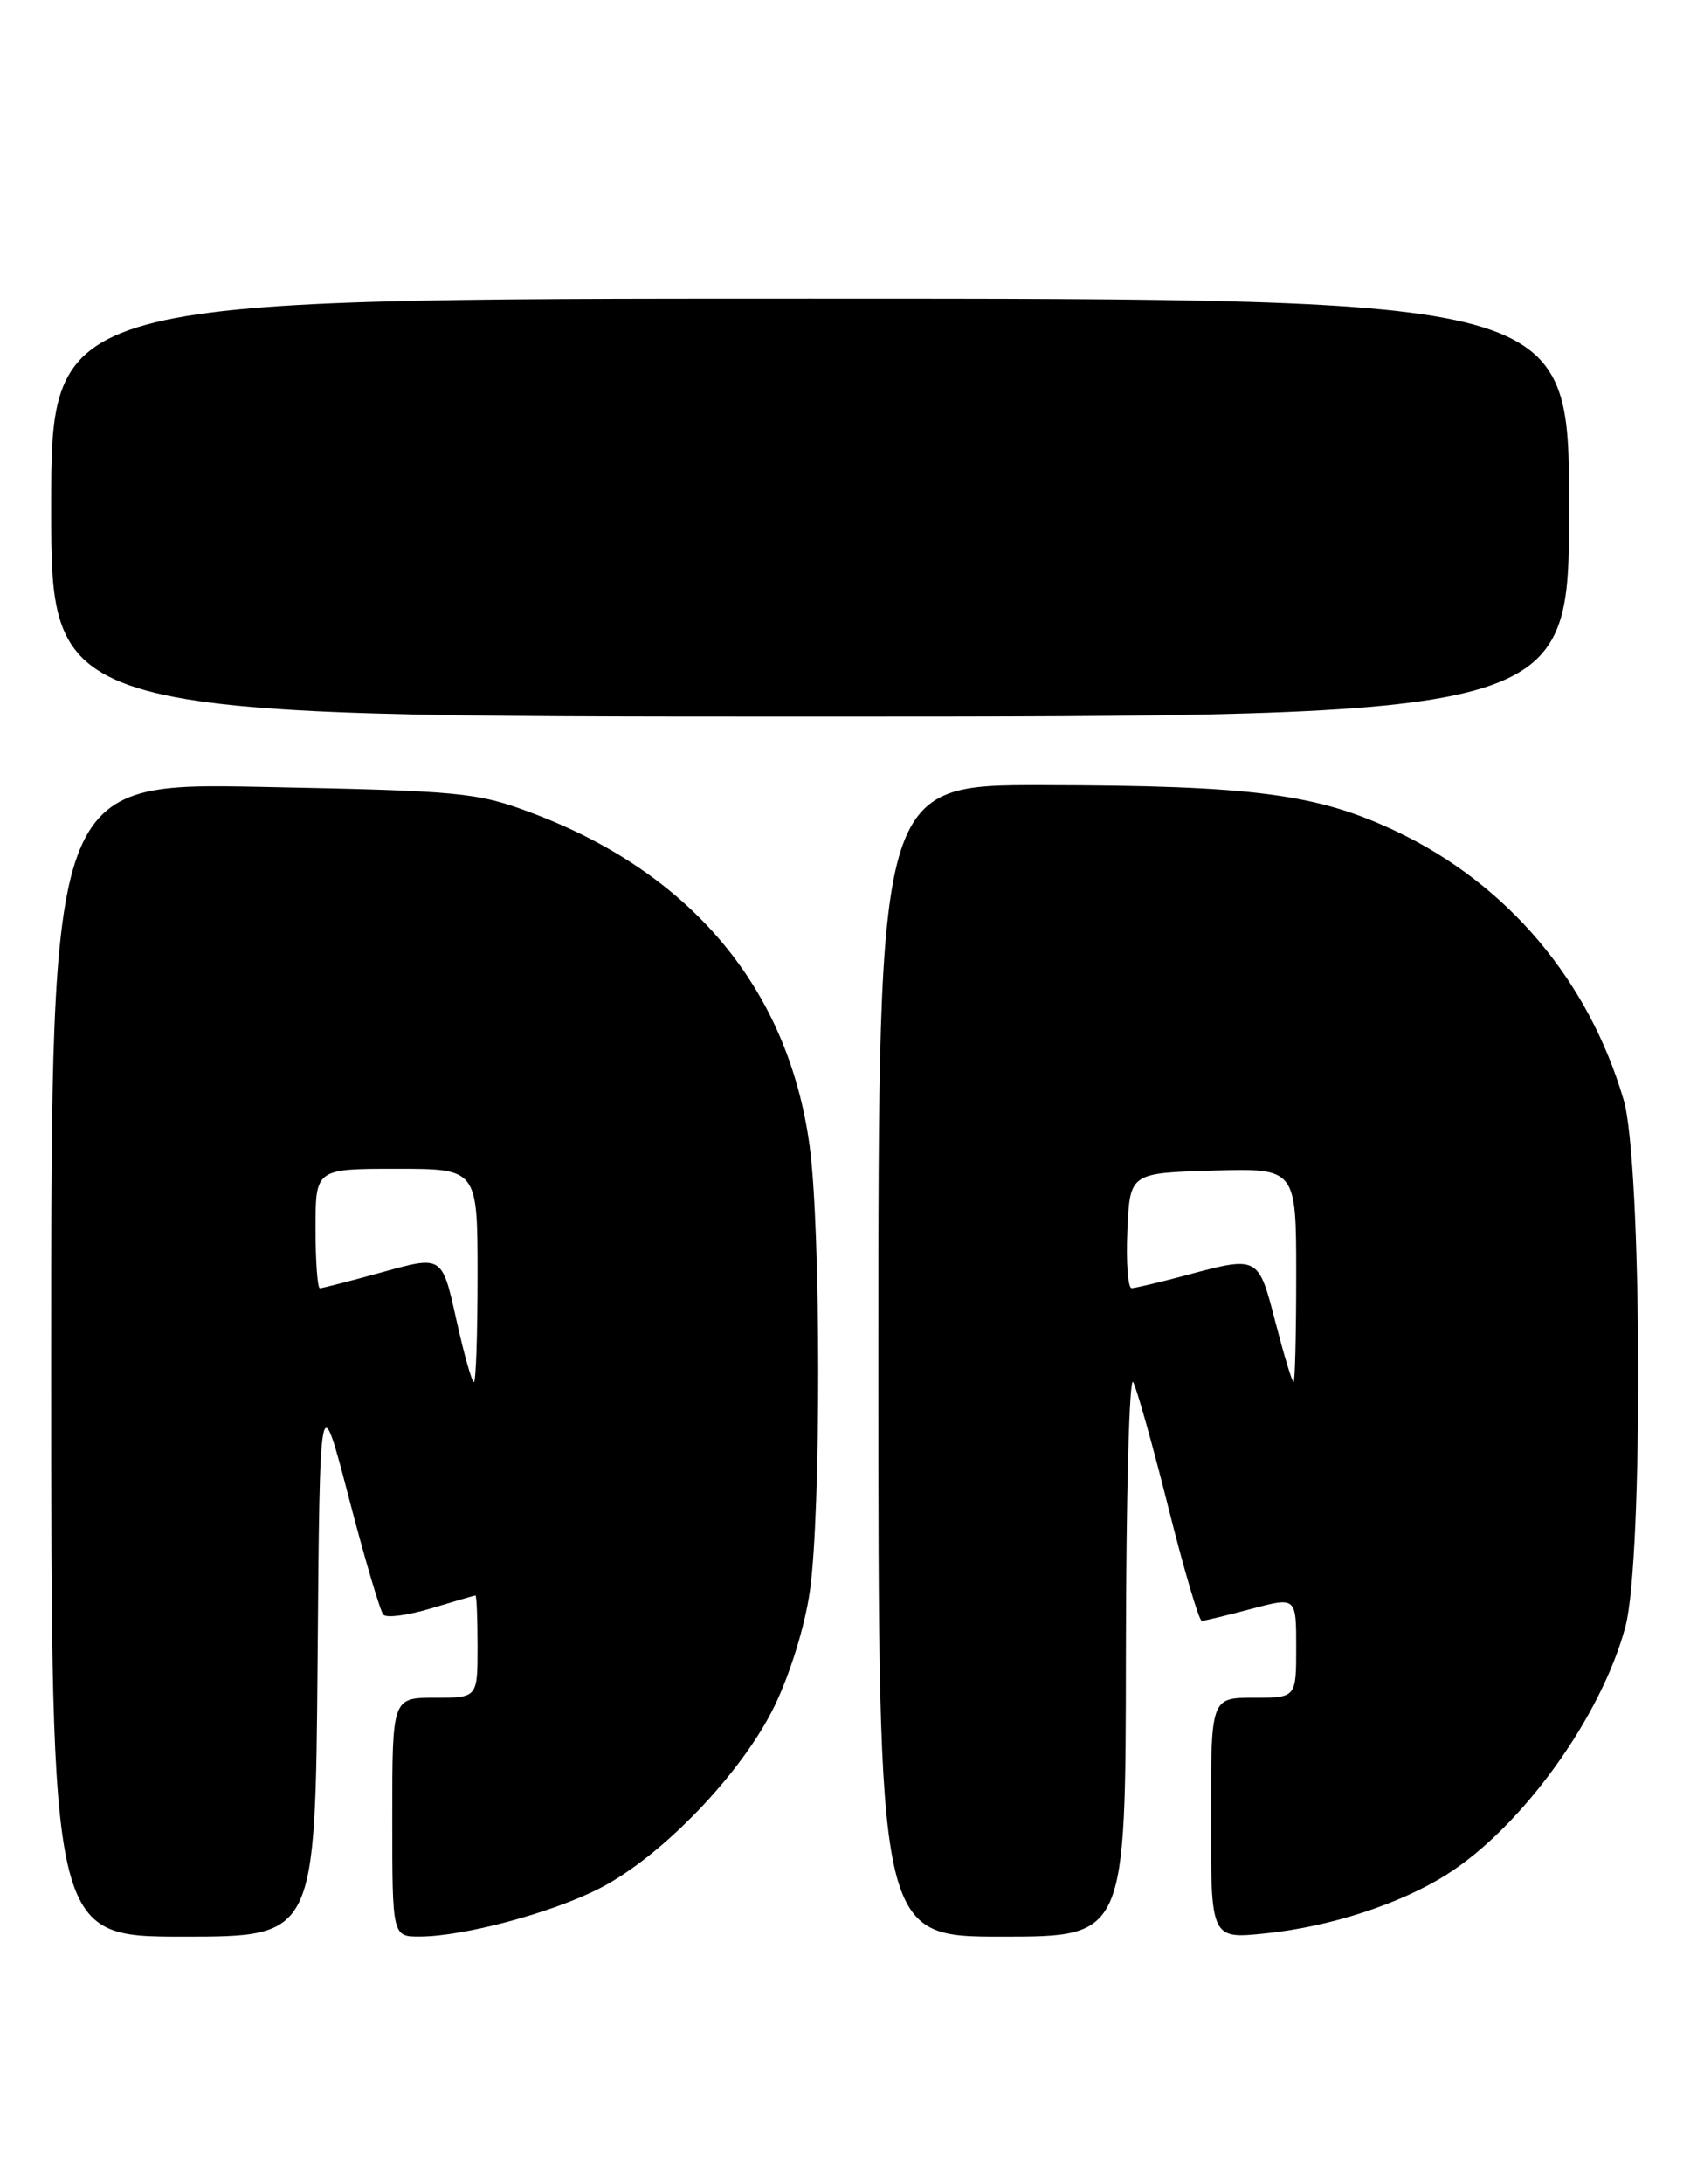 <?xml version="1.0" encoding="UTF-8" standalone="no"?>
<!DOCTYPE svg PUBLIC "-//W3C//DTD SVG 1.1//EN" "http://www.w3.org/Graphics/SVG/1.1/DTD/svg11.dtd" >
<svg xmlns="http://www.w3.org/2000/svg" xmlns:xlink="http://www.w3.org/1999/xlink" version="1.1" viewBox="0 0 199 256">
 <g >
 <path fill="currentColor"
d=" M 37.24 194.75 C 37.50 162.50 37.50 162.50 40.89 175.50 C 42.75 182.65 44.58 188.84 44.95 189.26 C 45.32 189.68 47.84 189.34 50.56 188.52 C 53.28 187.70 55.61 187.02 55.75 187.01 C 55.89 187.00 56.00 189.70 56.00 193.00 C 56.00 199.00 56.00 199.00 51.00 199.00 C 46.00 199.00 46.00 199.00 46.00 213.00 C 46.00 227.00 46.00 227.00 49.25 226.99 C 54.41 226.96 64.58 224.25 70.24 221.38 C 77.56 217.67 86.97 207.89 90.81 200.00 C 92.66 196.20 94.39 190.59 94.97 186.50 C 96.29 177.19 96.27 144.14 94.94 134.32 C 92.44 115.86 81.02 102.23 62.18 95.22 C 55.91 92.88 53.99 92.70 30.75 92.24 C 6.00 91.74 6.00 91.74 6.00 159.37 C 6.00 227.00 6.00 227.00 21.49 227.00 C 36.97 227.00 36.97 227.00 37.24 194.75 Z  M 132.03 193.75 C 132.05 175.46 132.43 161.18 132.88 162.00 C 133.33 162.82 135.19 169.46 137.02 176.75 C 138.85 184.04 140.61 189.99 140.93 189.99 C 141.24 189.98 143.86 189.35 146.75 188.58 C 152.00 187.18 152.00 187.18 152.00 193.09 C 152.00 199.00 152.00 199.00 147.00 199.00 C 142.00 199.00 142.00 199.00 142.00 213.14 C 142.00 227.28 142.00 227.28 148.39 226.62 C 155.94 225.85 164.18 223.18 169.65 219.72 C 178.46 214.16 187.79 201.21 190.61 190.65 C 192.71 182.76 192.55 136.25 190.40 128.93 C 186.28 114.90 176.75 103.63 163.78 97.47 C 154.48 93.05 146.97 92.07 122.25 92.03 C 103.00 92.00 103.00 92.00 103.00 159.50 C 103.00 227.00 103.00 227.00 117.50 227.00 C 132.00 227.00 132.00 227.00 132.03 193.75 Z  M 184.00 59.50 C 184.00 35.00 184.00 35.00 95.00 35.00 C 6.00 35.00 6.00 35.00 6.00 59.50 C 6.00 84.00 6.00 84.00 95.00 84.00 C 184.00 84.00 184.00 84.00 184.00 59.50 Z  M 53.49 154.59 C 51.84 147.17 51.84 147.17 44.93 149.09 C 41.13 150.14 37.79 151.00 37.51 151.00 C 37.23 151.00 37.00 147.85 37.00 144.00 C 37.00 137.00 37.00 137.00 46.50 137.00 C 56.00 137.00 56.00 137.00 56.00 149.50 C 56.00 156.38 55.81 162.00 55.57 162.00 C 55.33 162.00 54.39 158.66 53.49 154.59 Z  M 149.57 155.00 C 147.54 147.16 147.60 147.19 139.00 149.50 C 135.97 150.31 133.14 150.98 132.70 150.99 C 132.27 150.99 132.04 147.96 132.20 144.25 C 132.50 137.50 132.50 137.50 142.25 137.21 C 152.00 136.93 152.00 136.93 152.00 149.46 C 152.00 156.36 151.86 162.00 151.69 162.00 C 151.52 162.00 150.57 158.85 149.57 155.00 Z "/>
</g>
</svg>